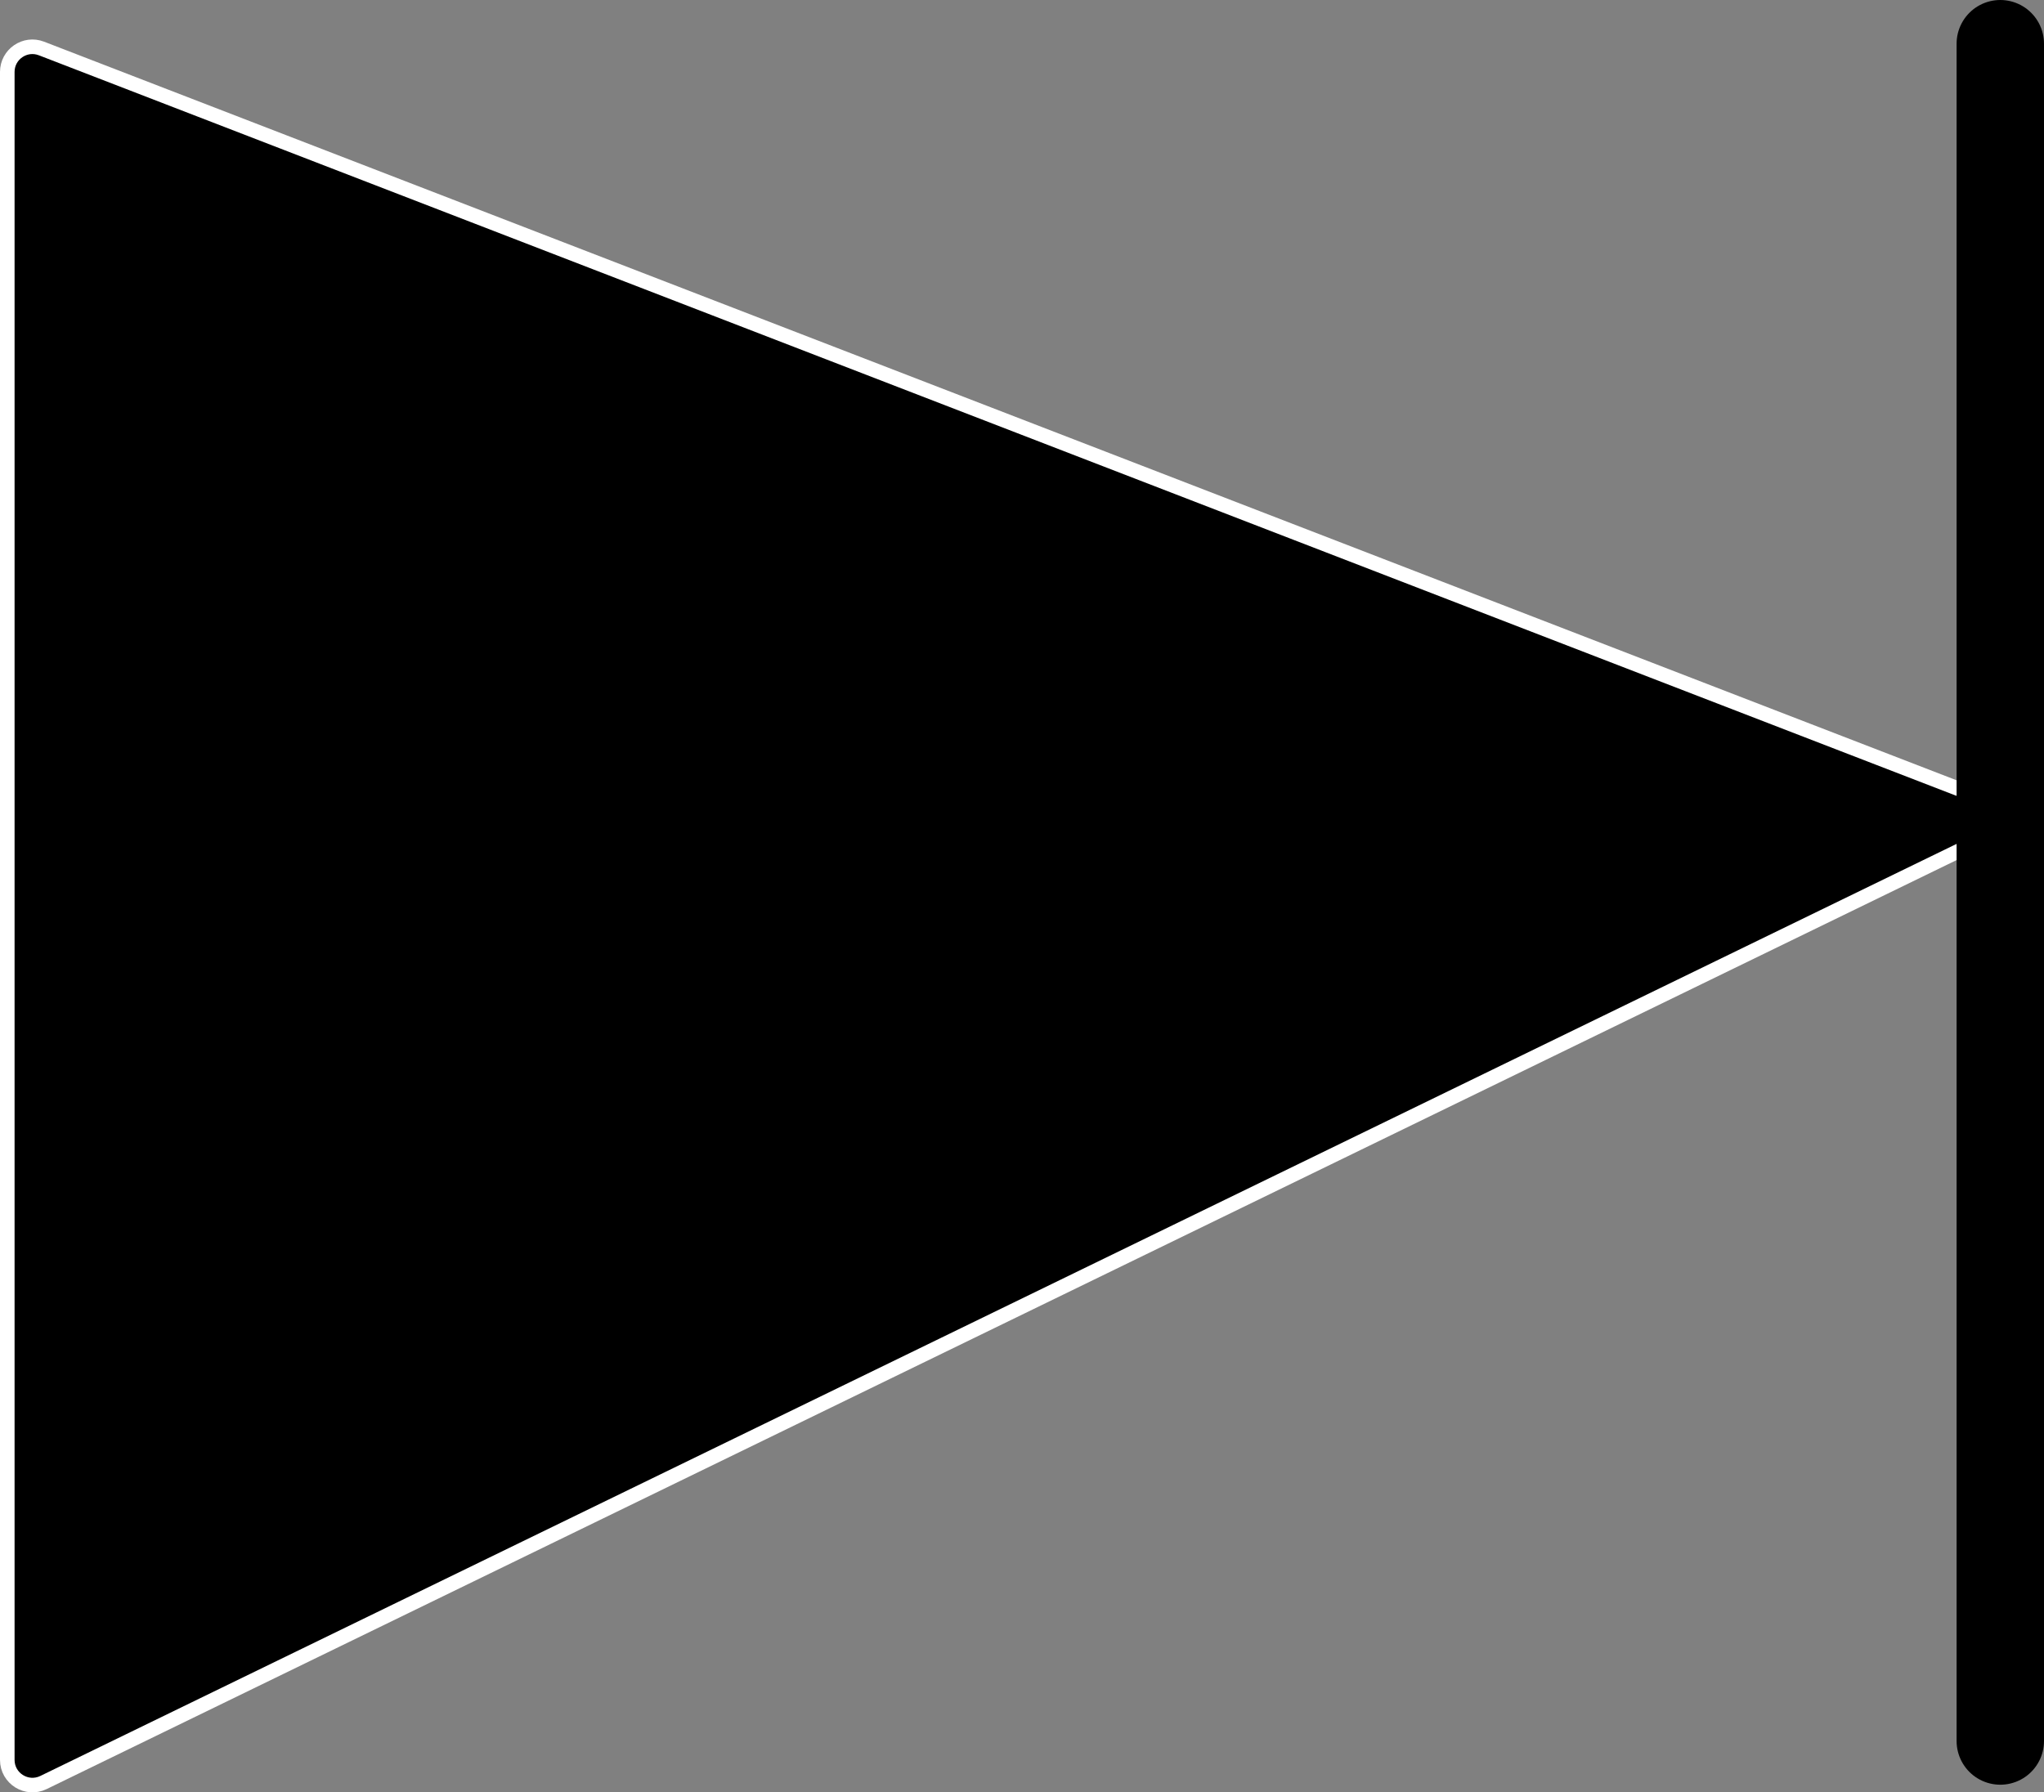 <?xml version="1.0" encoding="UTF-8"?>
<svg id="Layer_1" data-name="Layer 1" xmlns="http://www.w3.org/2000/svg" viewBox="0 0 420.93 369.14">
  <rect x="0" y="0" width="420.93" height="369.14" fill="#808080" stroke="none"/>
  <defs>
    <style>
      .cls-1 {
        fill: #fff;
        stroke: #000;
        stroke-miterlimit: 10;
        stroke-width: 18px;
      }

      .cls-1, .cls-2 {
        stroke-linecap: round;
      }

      .cls-2 {
        stroke: #fff;
        stroke-linejoin: round;
        stroke-width: 3px;
      }
    </style>
  </defs>
  <path class="cls-2" d="m418.02,168.13L8.95,367.12c-3.44,1.67-7.45-.83-7.45-4.66V14.82c0-3.64,3.65-6.15,7.05-4.83l409.47,158.15h0Z"/>
  <line class="cls-1" x1="411.93" y1="9" x2="411.93" y2="358.57"/>
</svg>